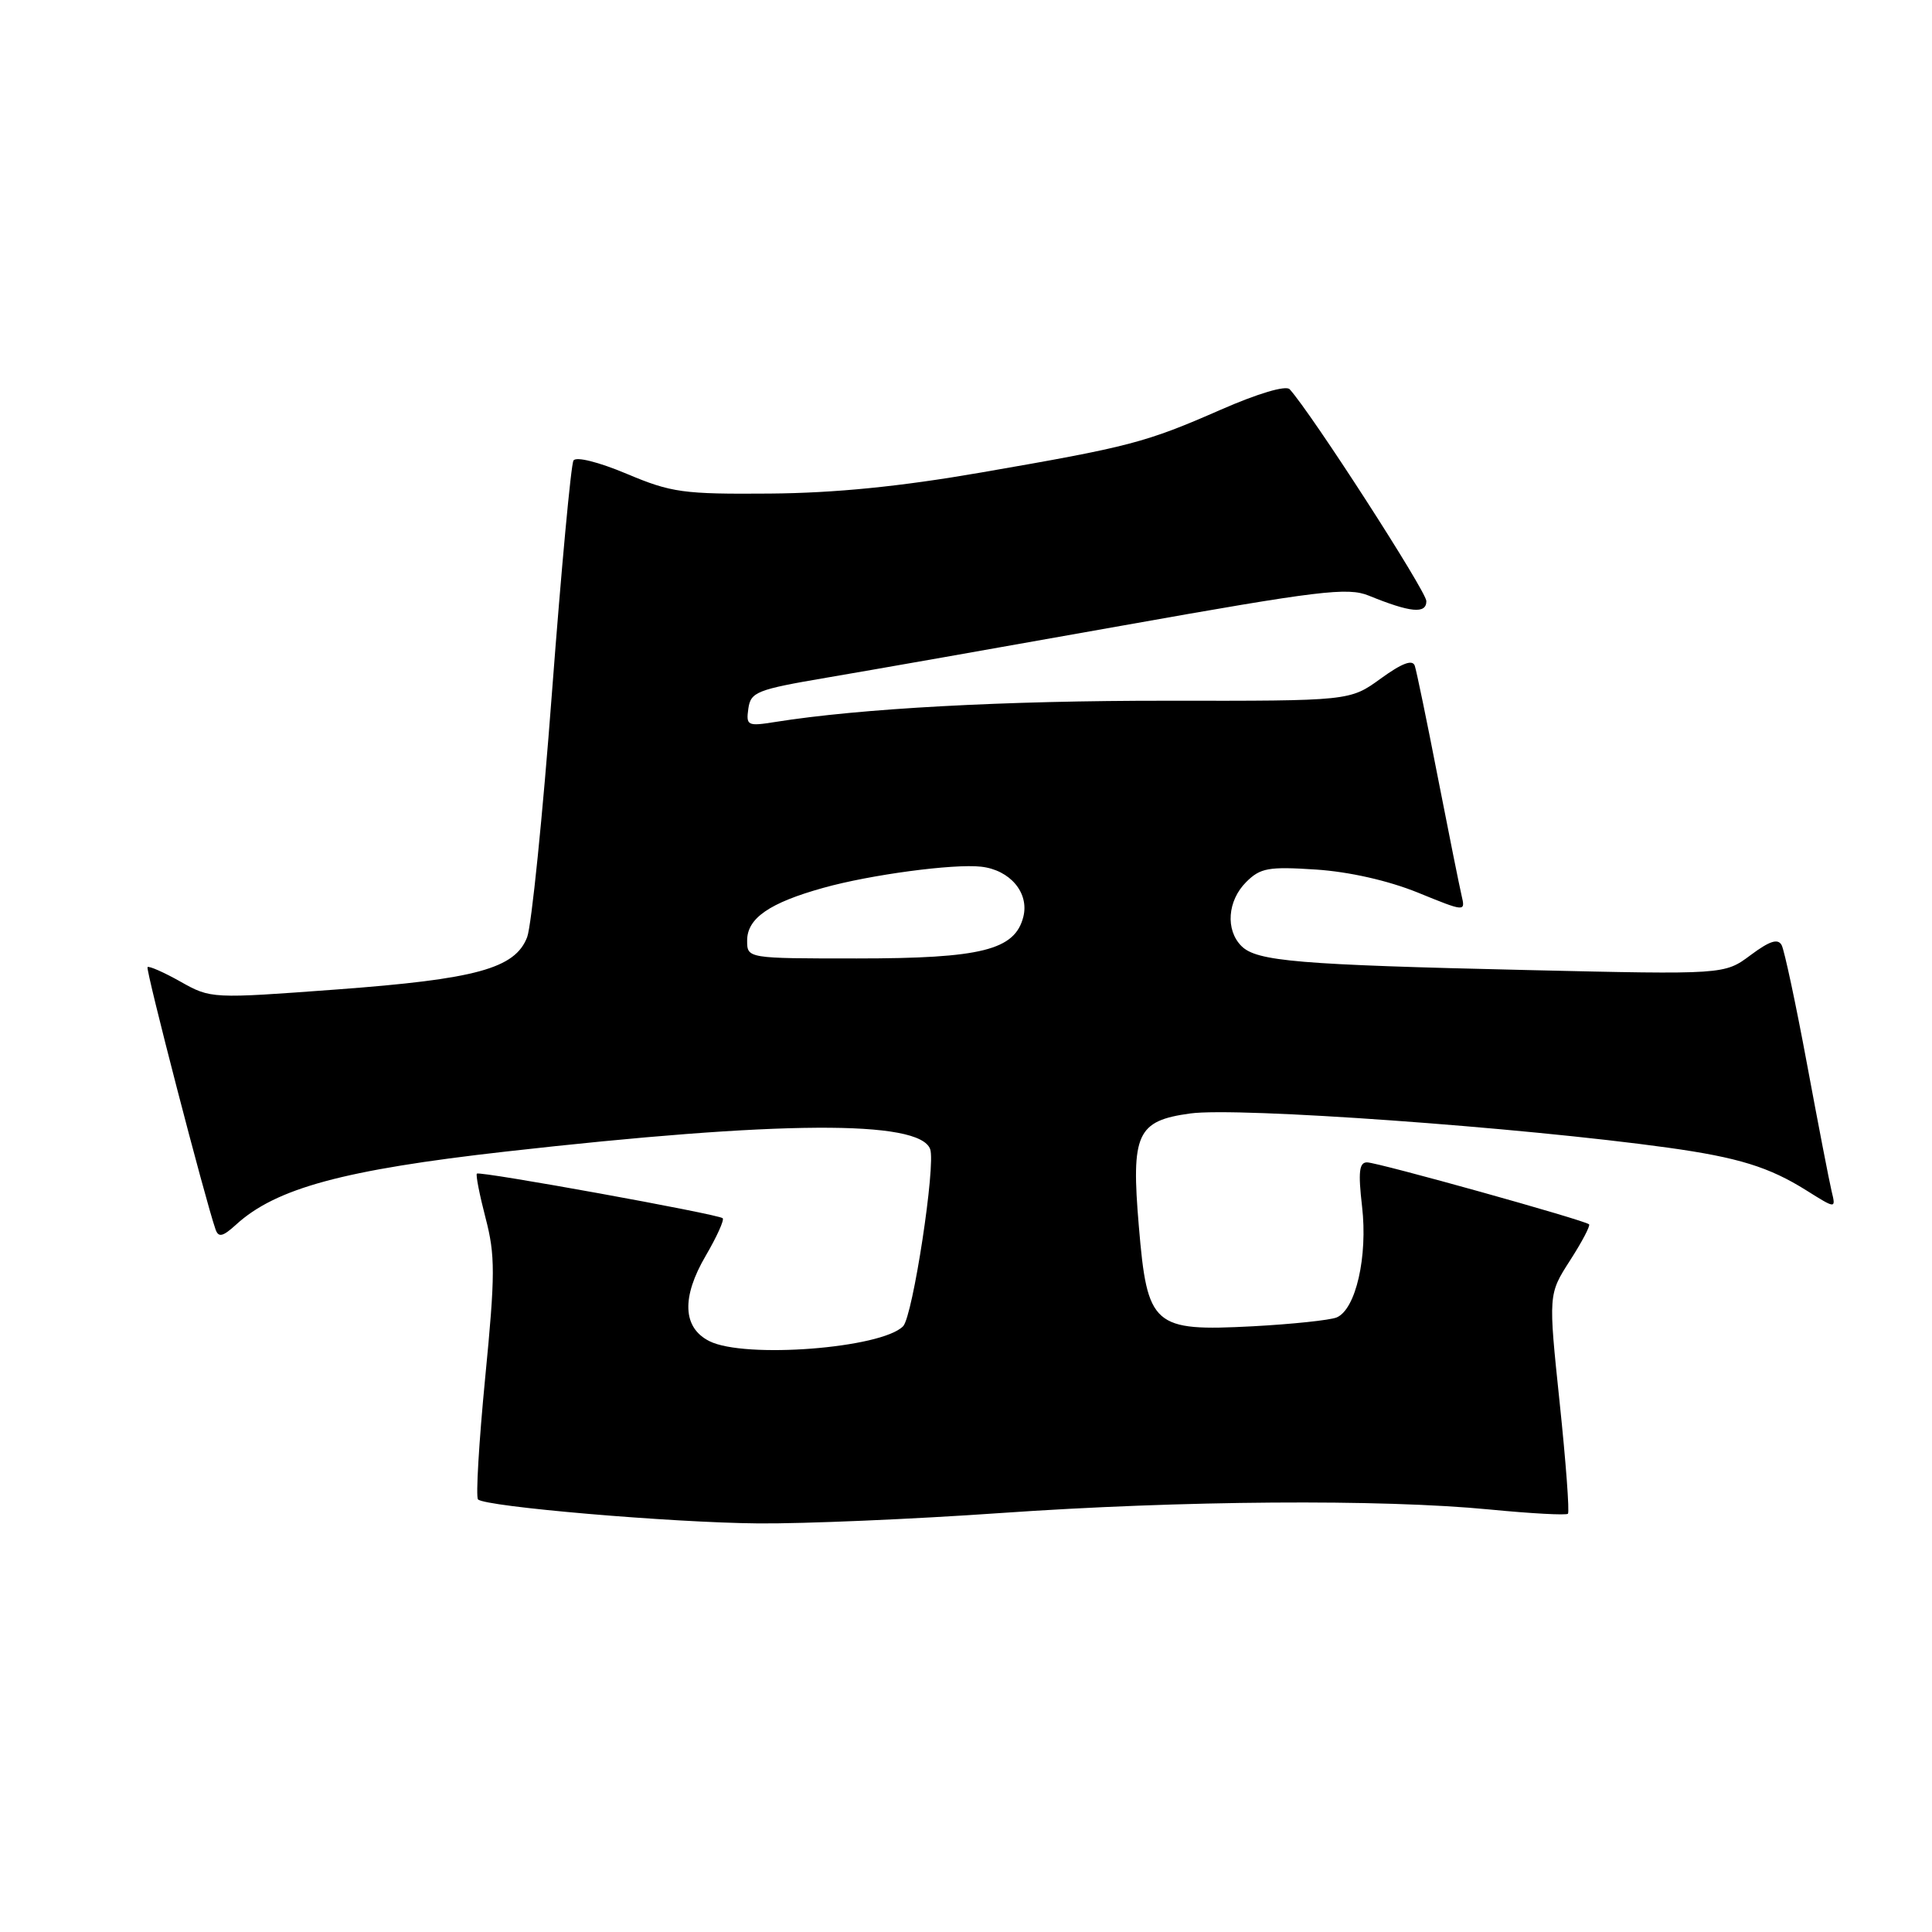 <?xml version="1.0" encoding="UTF-8" standalone="no"?>
<!DOCTYPE svg PUBLIC "-//W3C//DTD SVG 1.1//EN" "http://www.w3.org/Graphics/SVG/1.1/DTD/svg11.dtd" >
<svg xmlns="http://www.w3.org/2000/svg" xmlns:xlink="http://www.w3.org/1999/xlink" version="1.1" viewBox="0 0 256 256">
 <g >
 <path fill="currentColor"
d=" M 132.50 200.49 C 156.61 198.81 183.05 198.62 197.43 200.02 C 202.88 200.55 207.53 200.80 207.76 200.58 C 207.98 200.35 207.49 193.72 206.66 185.83 C 205.16 171.50 205.16 171.50 208.03 167.03 C 209.61 164.58 210.75 162.41 210.56 162.23 C 210.02 161.69 182.64 154.05 181.15 154.02 C 180.10 154.01 179.95 155.27 180.48 159.86 C 181.25 166.50 179.65 173.51 177.11 174.57 C 176.22 174.93 171.22 175.46 166.00 175.74 C 152.77 176.43 152.02 175.77 150.90 162.46 C 149.86 150.21 150.64 148.51 157.71 147.54 C 164.00 146.67 201.49 149.36 221.00 152.07 C 230.34 153.37 234.43 154.64 239.38 157.75 C 243.27 160.19 243.27 160.19 242.70 157.85 C 242.39 156.56 240.92 148.97 239.44 141.00 C 237.96 133.03 236.44 125.93 236.08 125.24 C 235.59 124.32 234.50 124.67 231.96 126.56 C 228.50 129.14 228.50 129.14 202.50 128.54 C 172.02 127.84 166.52 127.38 164.50 125.36 C 162.36 123.22 162.65 119.35 165.12 116.88 C 167.00 115.00 168.08 114.81 174.37 115.22 C 178.77 115.51 183.93 116.68 187.84 118.26 C 194.17 120.84 194.18 120.84 193.67 118.67 C 193.39 117.48 191.97 110.42 190.52 103.00 C 189.08 95.58 187.70 88.93 187.47 88.23 C 187.18 87.34 185.79 87.86 182.96 89.91 C 178.87 92.88 178.87 92.88 154.69 92.85 C 133.11 92.83 113.95 93.87 102.69 95.67 C 99.05 96.25 98.84 96.15 99.16 93.89 C 99.47 91.69 100.29 91.37 109.50 89.80 C 115.00 88.87 132.71 85.75 148.86 82.87 C 174.80 78.25 178.58 77.79 181.36 78.92 C 186.91 81.18 189.00 81.38 189.00 79.65 C 189.00 78.36 173.80 54.79 170.89 51.58 C 170.40 51.03 166.69 52.13 161.78 54.28 C 151.78 58.66 149.75 59.19 130.00 62.61 C 119.27 64.47 110.66 65.33 102.00 65.40 C 90.53 65.49 88.97 65.28 83.04 62.78 C 79.30 61.21 76.33 60.47 75.99 61.02 C 75.66 61.54 74.38 75.37 73.14 91.74 C 71.91 108.11 70.42 122.71 69.85 124.18 C 68.25 128.33 63.11 129.74 44.62 131.11 C 28.04 132.34 27.94 132.34 23.91 130.07 C 21.69 128.82 19.72 127.96 19.55 128.15 C 19.27 128.45 27.19 158.98 28.56 162.90 C 28.95 164.01 29.52 163.87 31.28 162.27 C 36.55 157.45 45.54 155.01 67.00 152.59 C 103.33 148.49 121.81 148.38 123.25 152.26 C 124.02 154.33 120.95 174.41 119.67 175.73 C 116.81 178.66 98.66 180.06 94.00 177.71 C 90.45 175.93 90.28 171.90 93.52 166.38 C 94.98 163.88 95.99 161.65 95.76 161.42 C 95.22 160.89 63.60 155.15 63.19 155.51 C 63.02 155.66 63.54 158.31 64.34 161.39 C 65.63 166.33 65.63 168.84 64.29 182.55 C 63.46 191.11 63.03 198.36 63.34 198.68 C 64.32 199.65 88.94 201.76 100.50 201.86 C 106.55 201.91 120.95 201.30 132.50 200.49 Z  M 99.00 124.62 C 99.00 121.67 101.96 119.63 109.11 117.64 C 115.32 115.90 126.35 114.43 130.00 114.84 C 133.84 115.27 136.39 118.30 135.60 121.47 C 134.49 125.89 130.06 127.00 113.53 127.00 C 99.00 127.00 99.00 127.00 99.00 124.62 Z "/>
</g>
</svg>